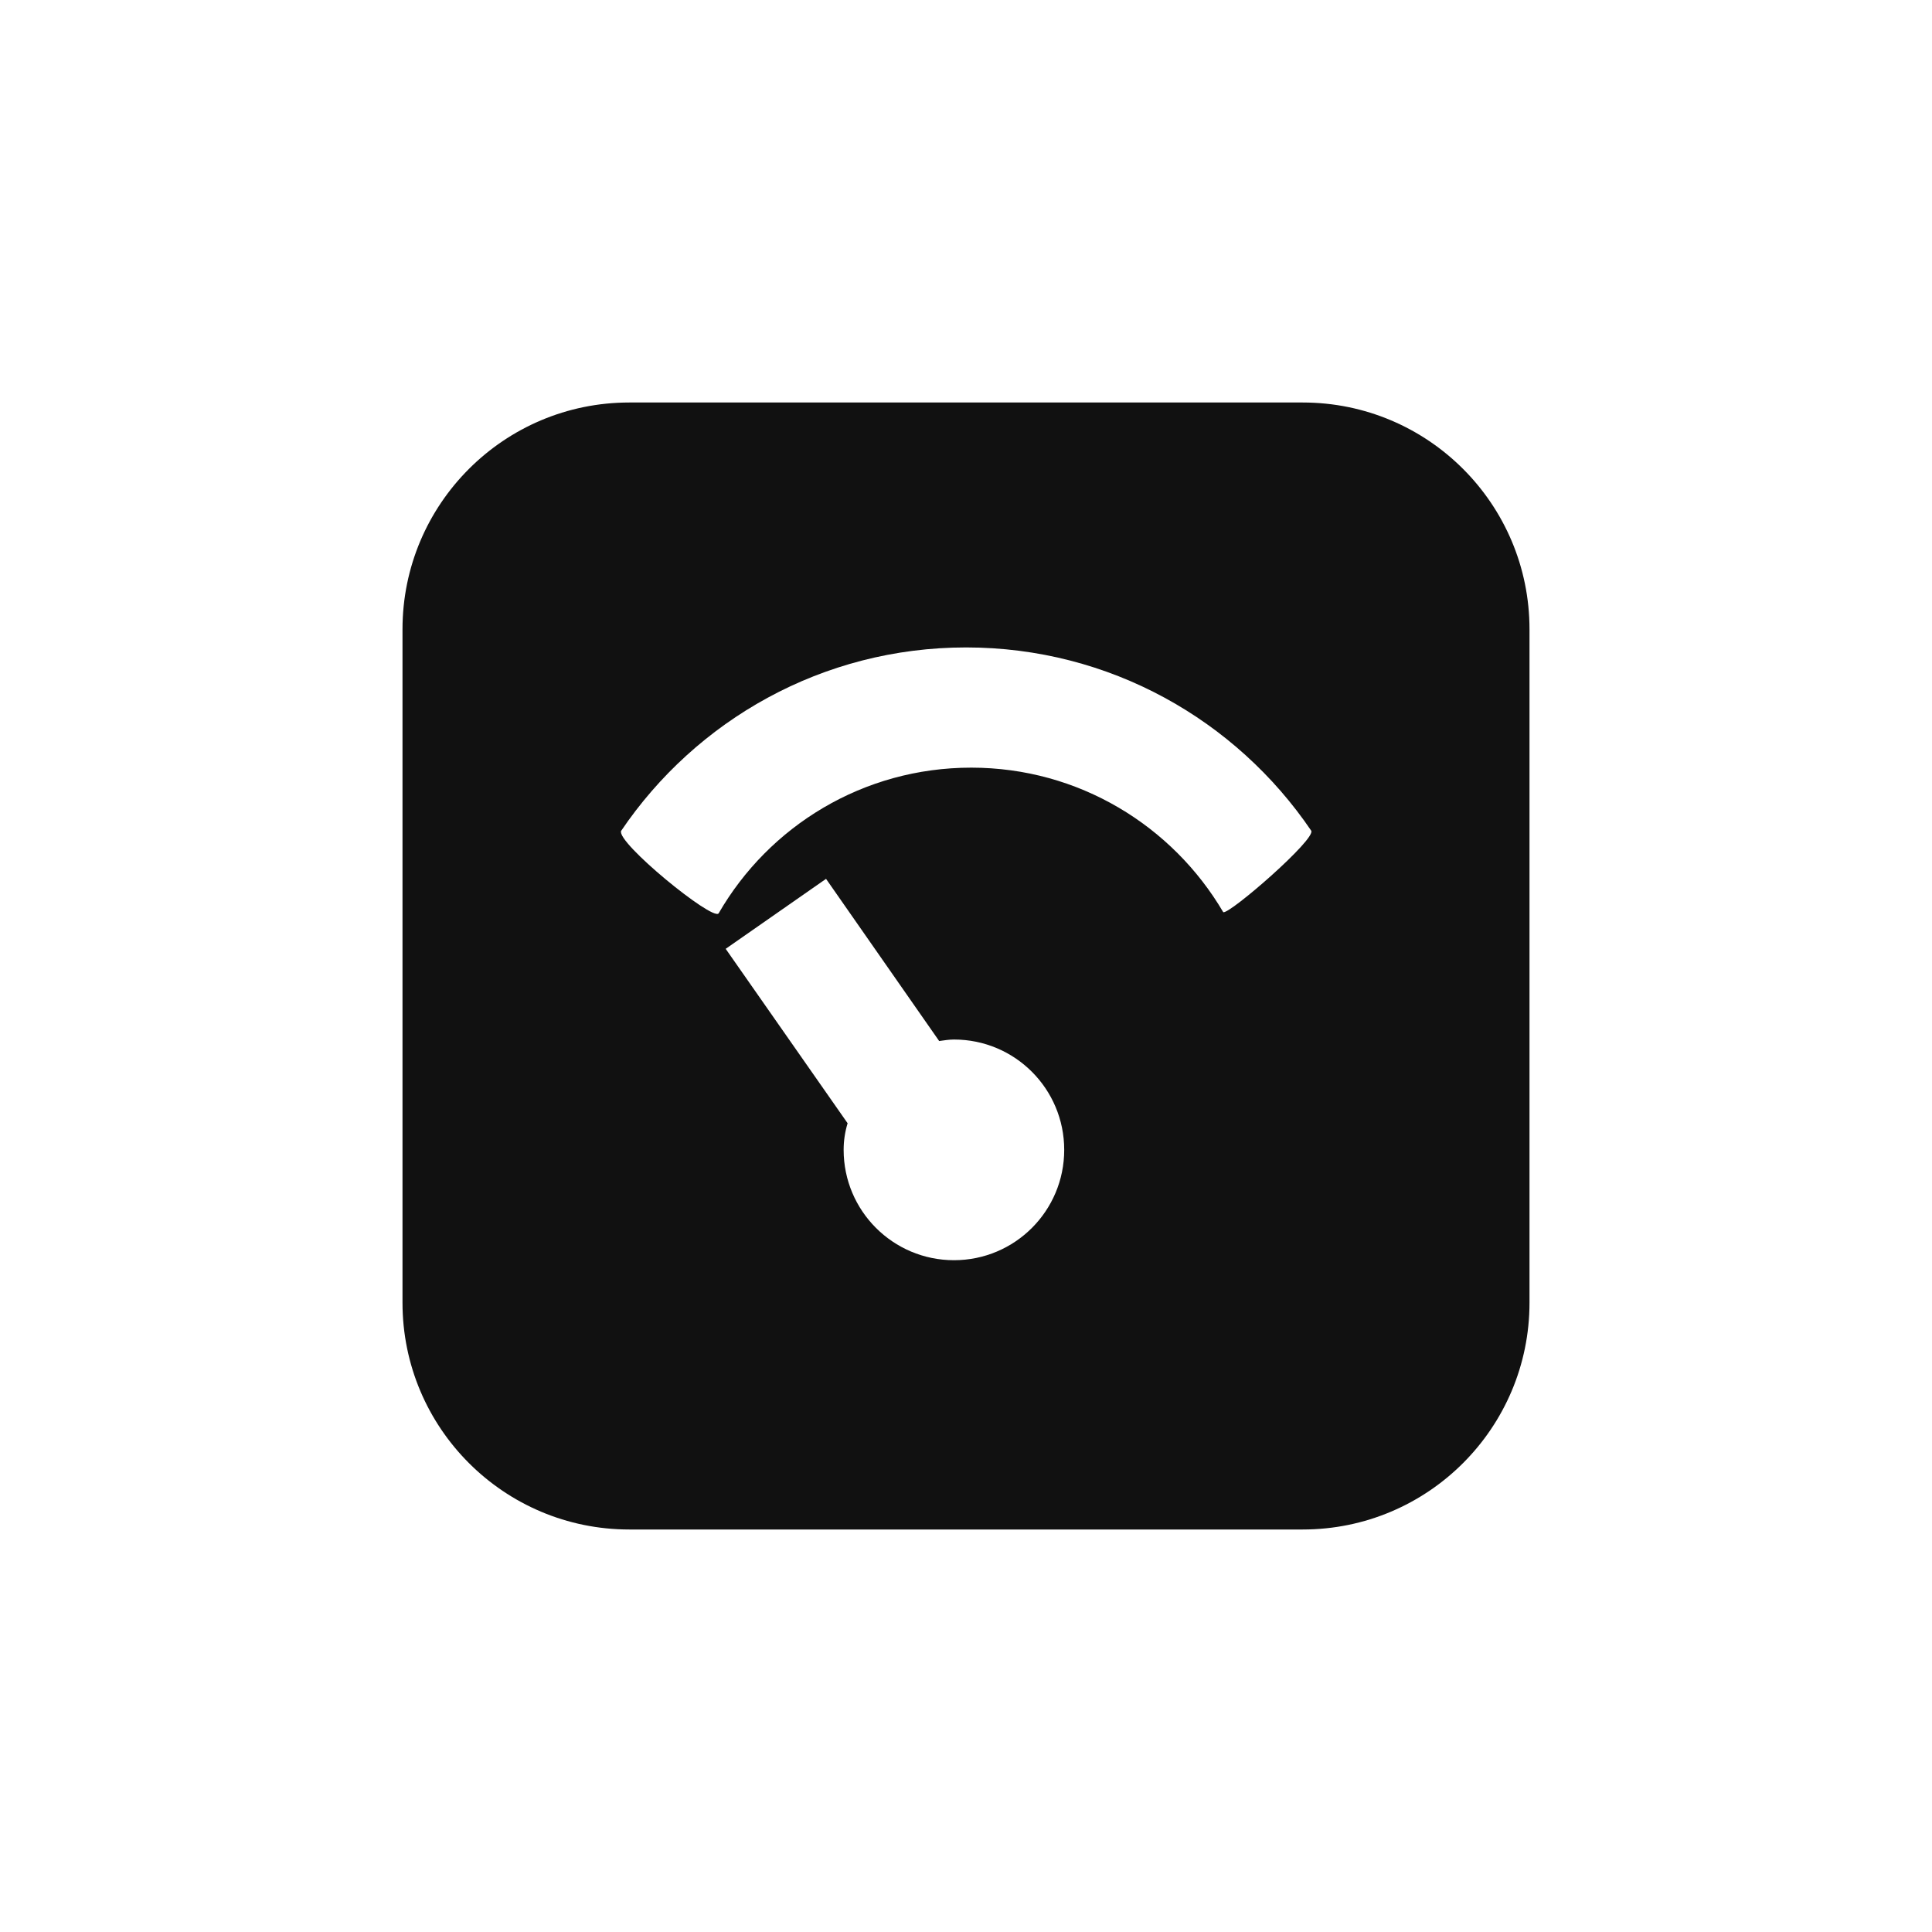 <svg width="18" height="18" viewBox="0 0 18 18" fill="none" xmlns="http://www.w3.org/2000/svg">
<path d="M12.137 14.25H5.863C4.696 14.25 3.75 13.304 3.75 12.137V5.863C3.75 4.696 4.696 3.75 5.863 3.75H12.137C13.304 3.75 14.25 4.696 14.25 5.863V12.137C14.25 13.304 13.304 14.25 12.137 14.25ZM7.86 10.713C7.86 11.281 8.32 11.741 8.888 11.741C9.456 11.741 9.915 11.281 9.915 10.713C9.915 10.145 9.456 9.685 8.888 9.685C8.84 9.685 8.795 9.693 8.75 9.699L7.696 8.188L6.761 8.84L7.897 10.465C7.873 10.544 7.86 10.626 7.86 10.713ZM9.001 6.032C7.662 6.032 6.484 6.711 5.787 7.741C5.739 7.847 6.637 8.581 6.695 8.51C7.165 7.696 8.042 7.152 9.049 7.152C10.05 7.152 10.924 7.694 11.397 8.499C11.461 8.515 12.266 7.815 12.216 7.739C11.516 6.708 10.338 6.032 9.001 6.032Z" fill="#111111"/>
</svg>
